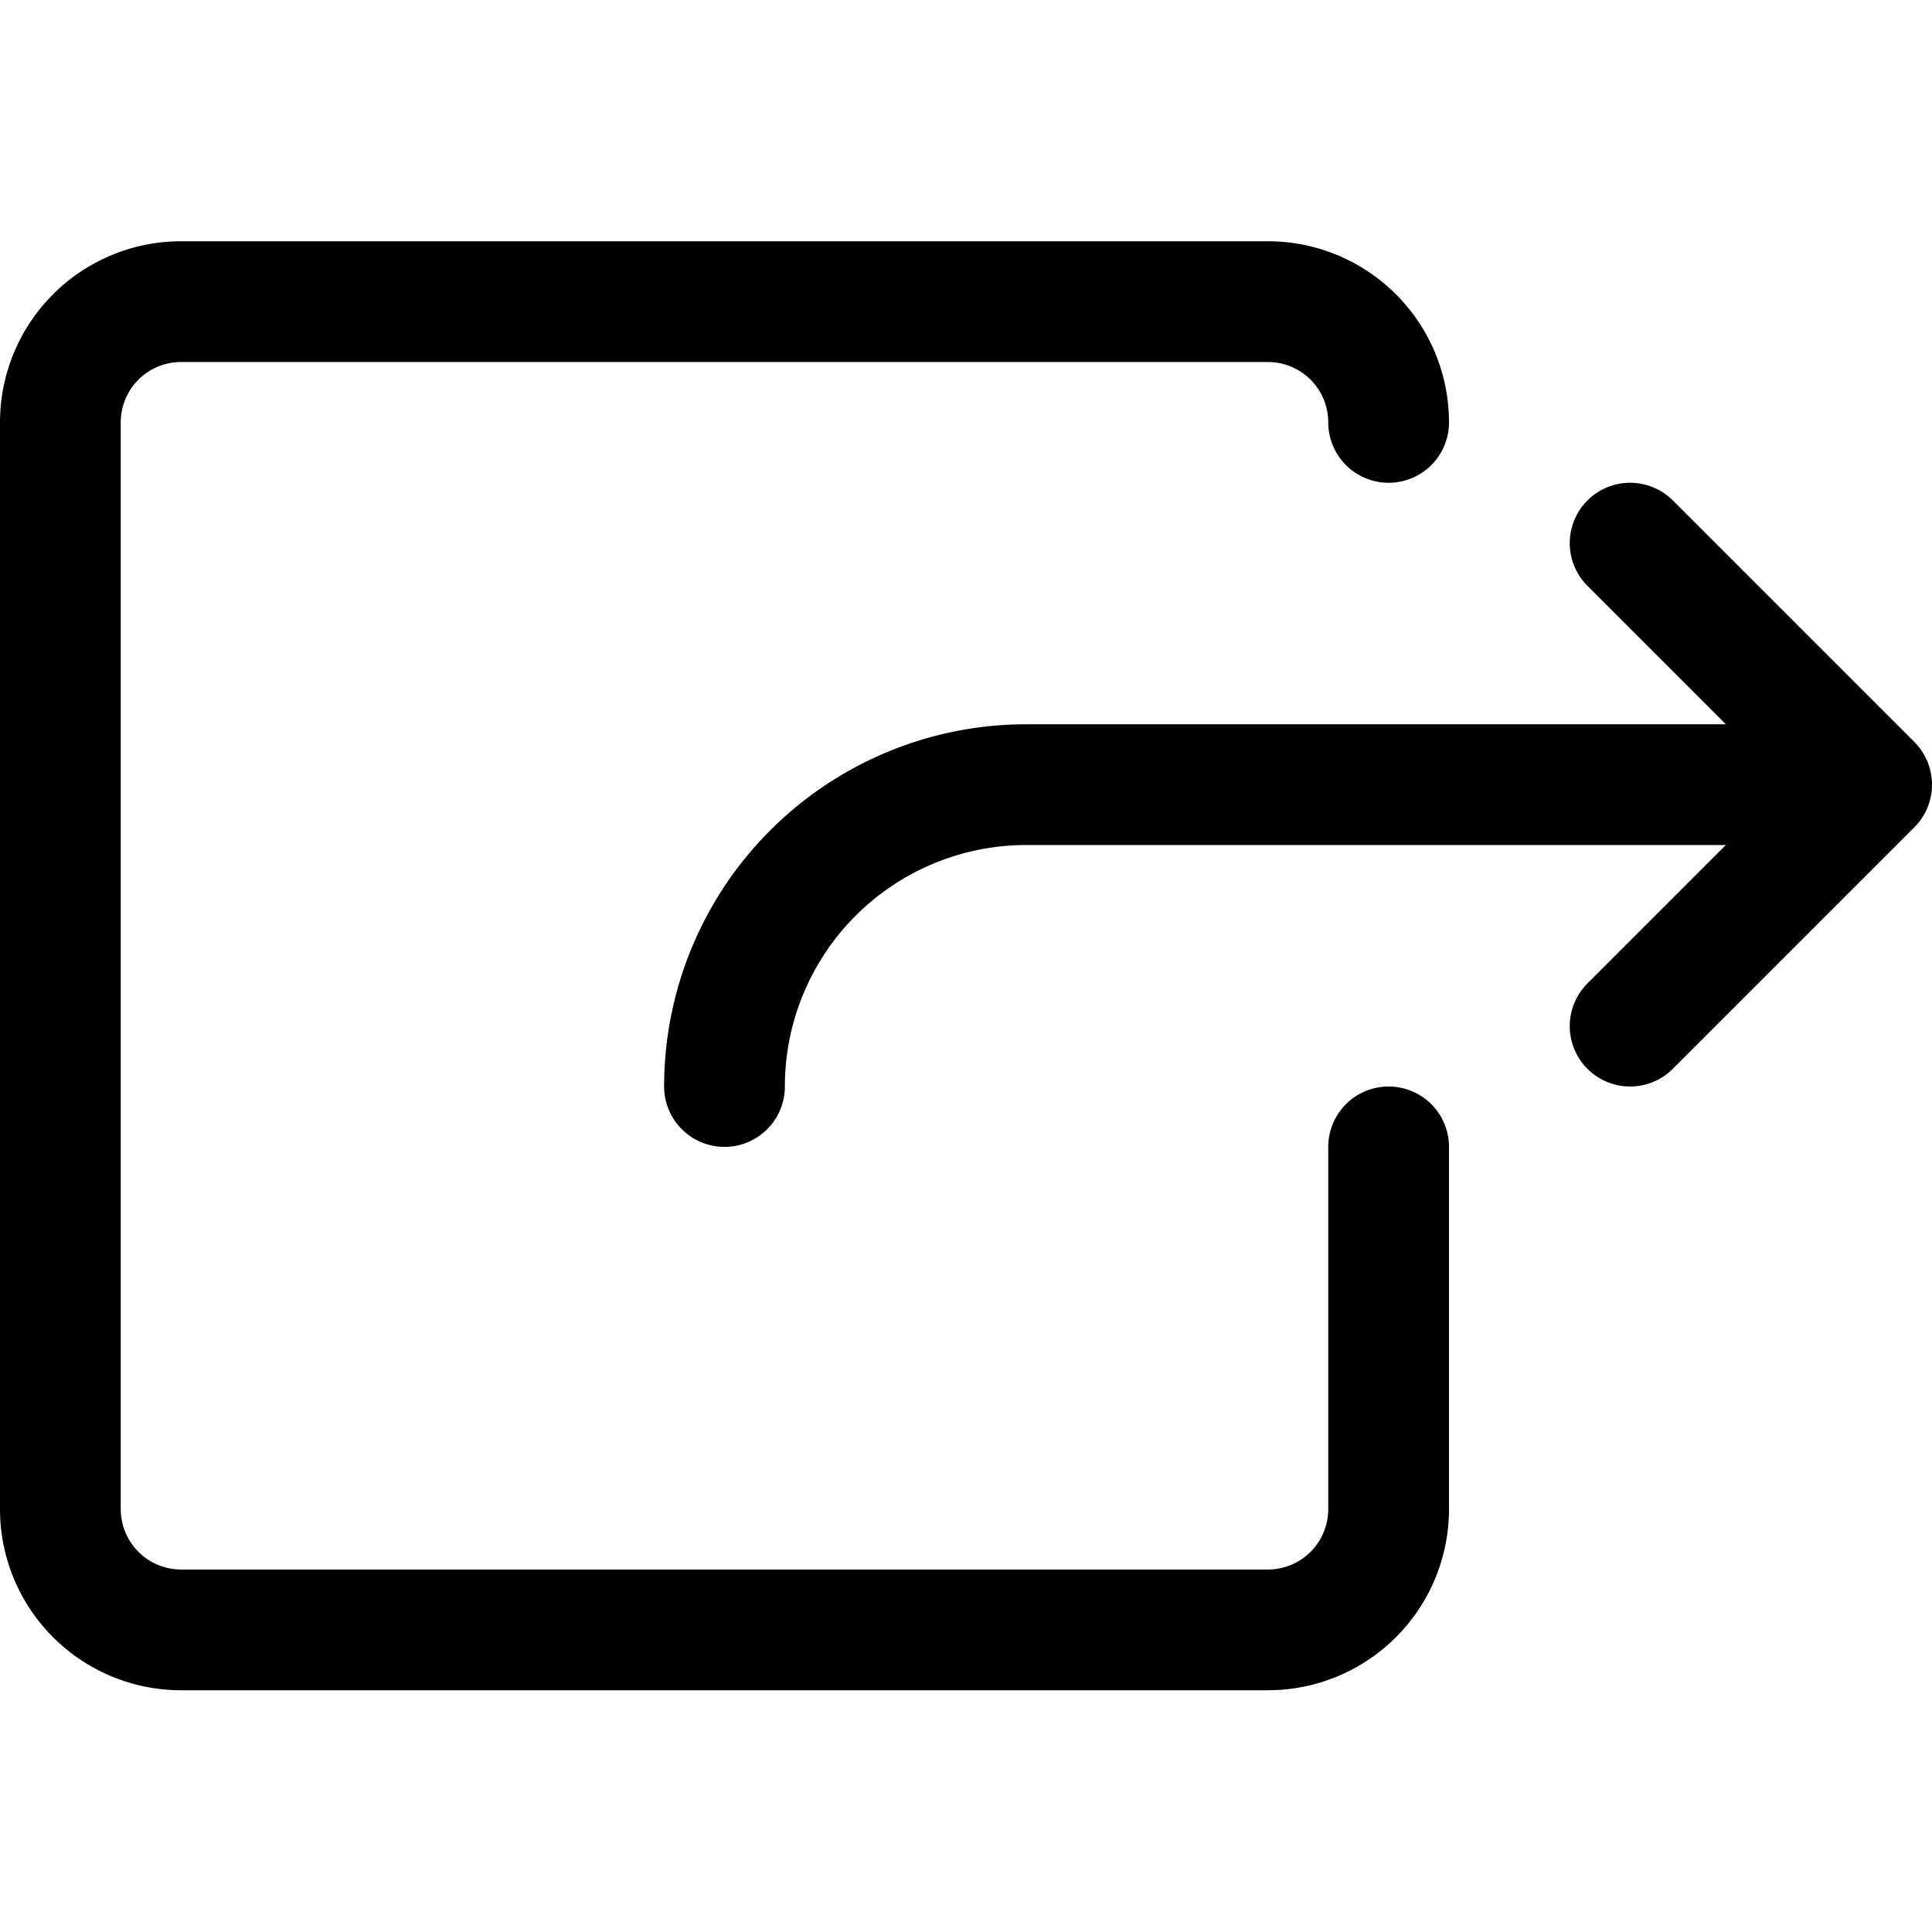 <svg width="24" height="24" viewBox="0 0 24 24" fill="none" xmlns="http://www.w3.org/2000/svg"><path d="M23.25 9.747h-10.5A3.75 3.75 0 0 0 9 13.497m14.25-3.75-3-3m3 3-3 3m-3-7.5a1.5 1.5 0 0 0-1.5-1.5H2.25a1.5 1.5 0 0 0-1.5 1.5v13.5a1.5 1.5 0 0 0 1.5 1.5h13.5a1.5 1.5 0 0 0 1.5-1.5v-4.5" stroke="#000" stroke-width="1.5" stroke-linecap="round" stroke-linejoin="round"/></svg>